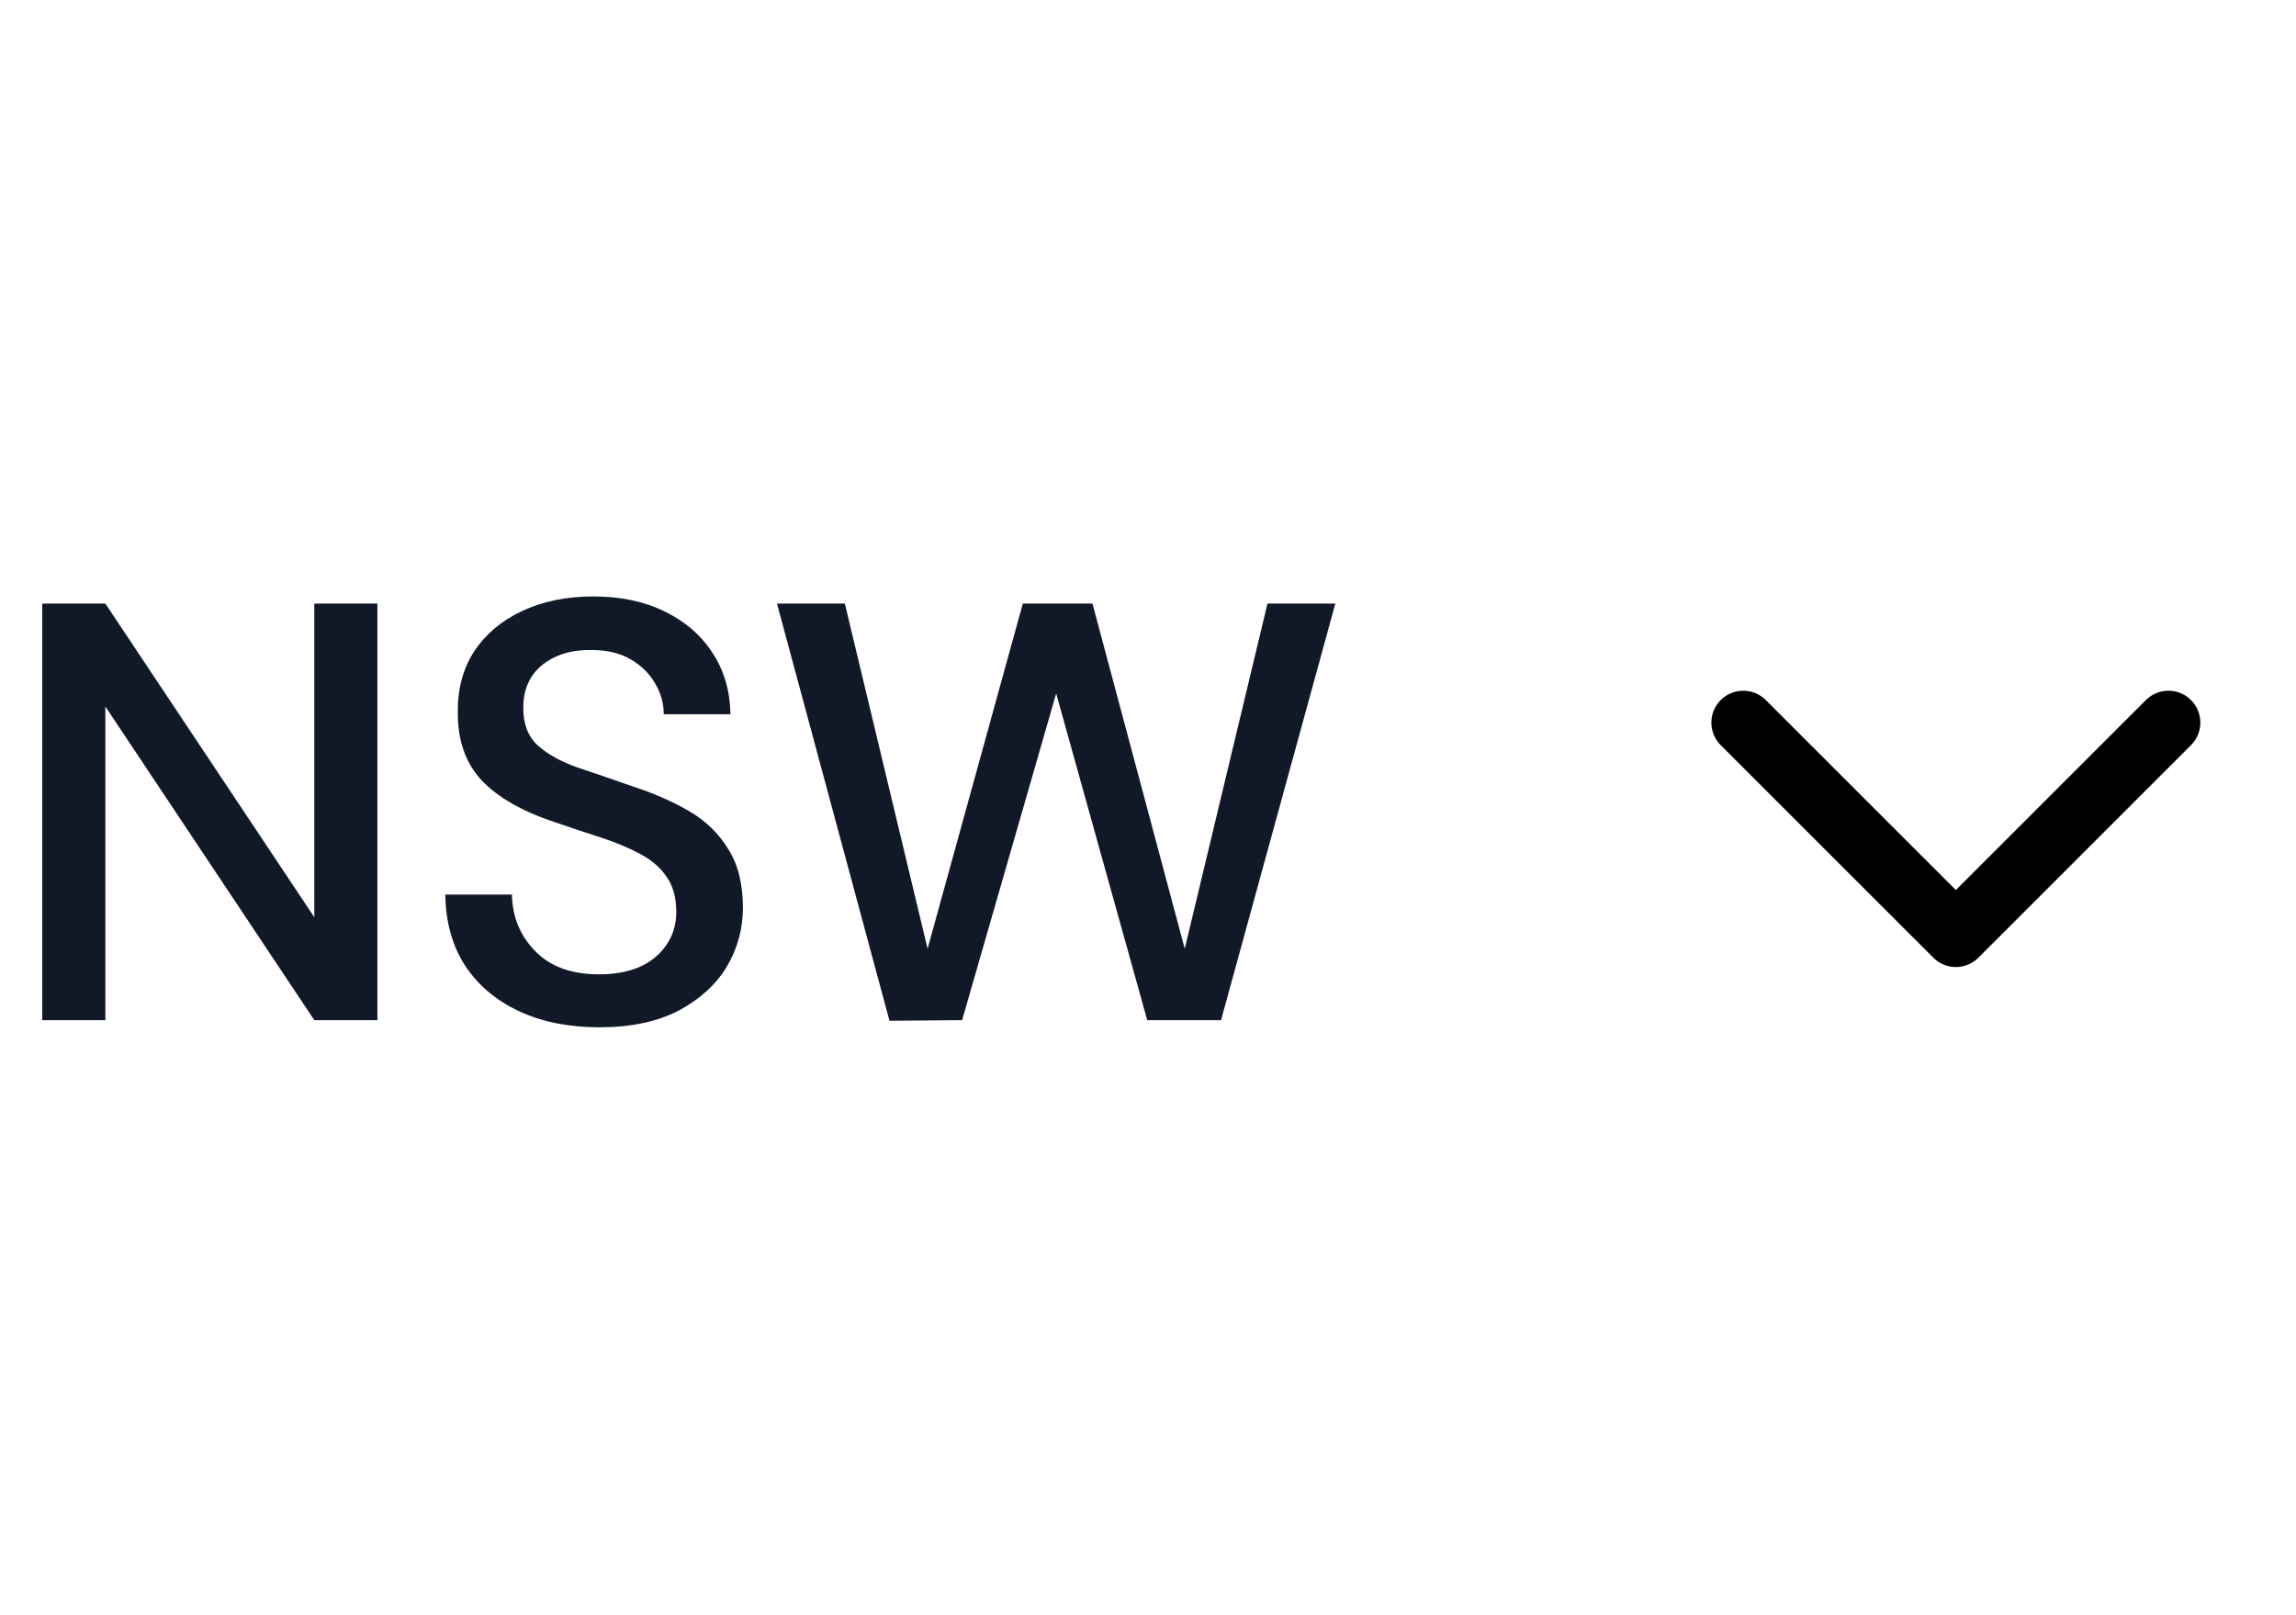 <svg width="54" height="38" viewBox="0 0 54 38" fill="none" xmlns="http://www.w3.org/2000/svg">
<path d="M0.994 24V14.2H2.478L7.392 21.578V14.2H8.876V24H7.392L2.478 16.622V24H0.994ZM14.099 24.168C13.38 24.168 12.75 24.042 12.209 23.79C11.668 23.538 11.243 23.179 10.935 22.712C10.636 22.245 10.482 21.69 10.473 21.046H12.041C12.05 21.569 12.232 22.012 12.587 22.376C12.942 22.74 13.441 22.922 14.085 22.922C14.654 22.922 15.098 22.787 15.415 22.516C15.742 22.236 15.905 21.881 15.905 21.452C15.905 21.107 15.826 20.827 15.667 20.612C15.518 20.397 15.308 20.22 15.037 20.08C14.776 19.94 14.472 19.814 14.127 19.702C13.782 19.59 13.418 19.469 13.035 19.338C12.279 19.086 11.71 18.759 11.327 18.358C10.954 17.957 10.767 17.429 10.767 16.776C10.758 16.225 10.884 15.745 11.145 15.334C11.416 14.923 11.789 14.606 12.265 14.382C12.75 14.149 13.315 14.032 13.959 14.032C14.594 14.032 15.149 14.149 15.625 14.382C16.11 14.615 16.488 14.942 16.759 15.362C17.03 15.773 17.17 16.253 17.179 16.804H15.611C15.611 16.552 15.546 16.314 15.415 16.09C15.284 15.857 15.093 15.665 14.841 15.516C14.589 15.367 14.281 15.292 13.917 15.292C13.45 15.283 13.063 15.399 12.755 15.642C12.456 15.885 12.307 16.221 12.307 16.65C12.307 17.033 12.419 17.327 12.643 17.532C12.867 17.737 13.175 17.91 13.567 18.05C13.959 18.181 14.407 18.335 14.911 18.512C15.396 18.671 15.83 18.862 16.213 19.086C16.596 19.31 16.899 19.604 17.123 19.968C17.356 20.332 17.473 20.794 17.473 21.354C17.473 21.849 17.347 22.311 17.095 22.74C16.843 23.16 16.465 23.505 15.961 23.776C15.457 24.037 14.836 24.168 14.099 24.168ZM20.92 24.014L18.274 14.2H19.87L21.816 22.32L24.056 14.2H25.694L27.864 22.32L29.81 14.2H31.406L28.718 24H26.982L24.84 16.314L22.628 24L20.92 24.014Z" fill="#111827"/>
<path d="M51 17L46 22L41 17" stroke="black" stroke-width="1.5" stroke-linecap="round" stroke-linejoin="round"/>
</svg>

